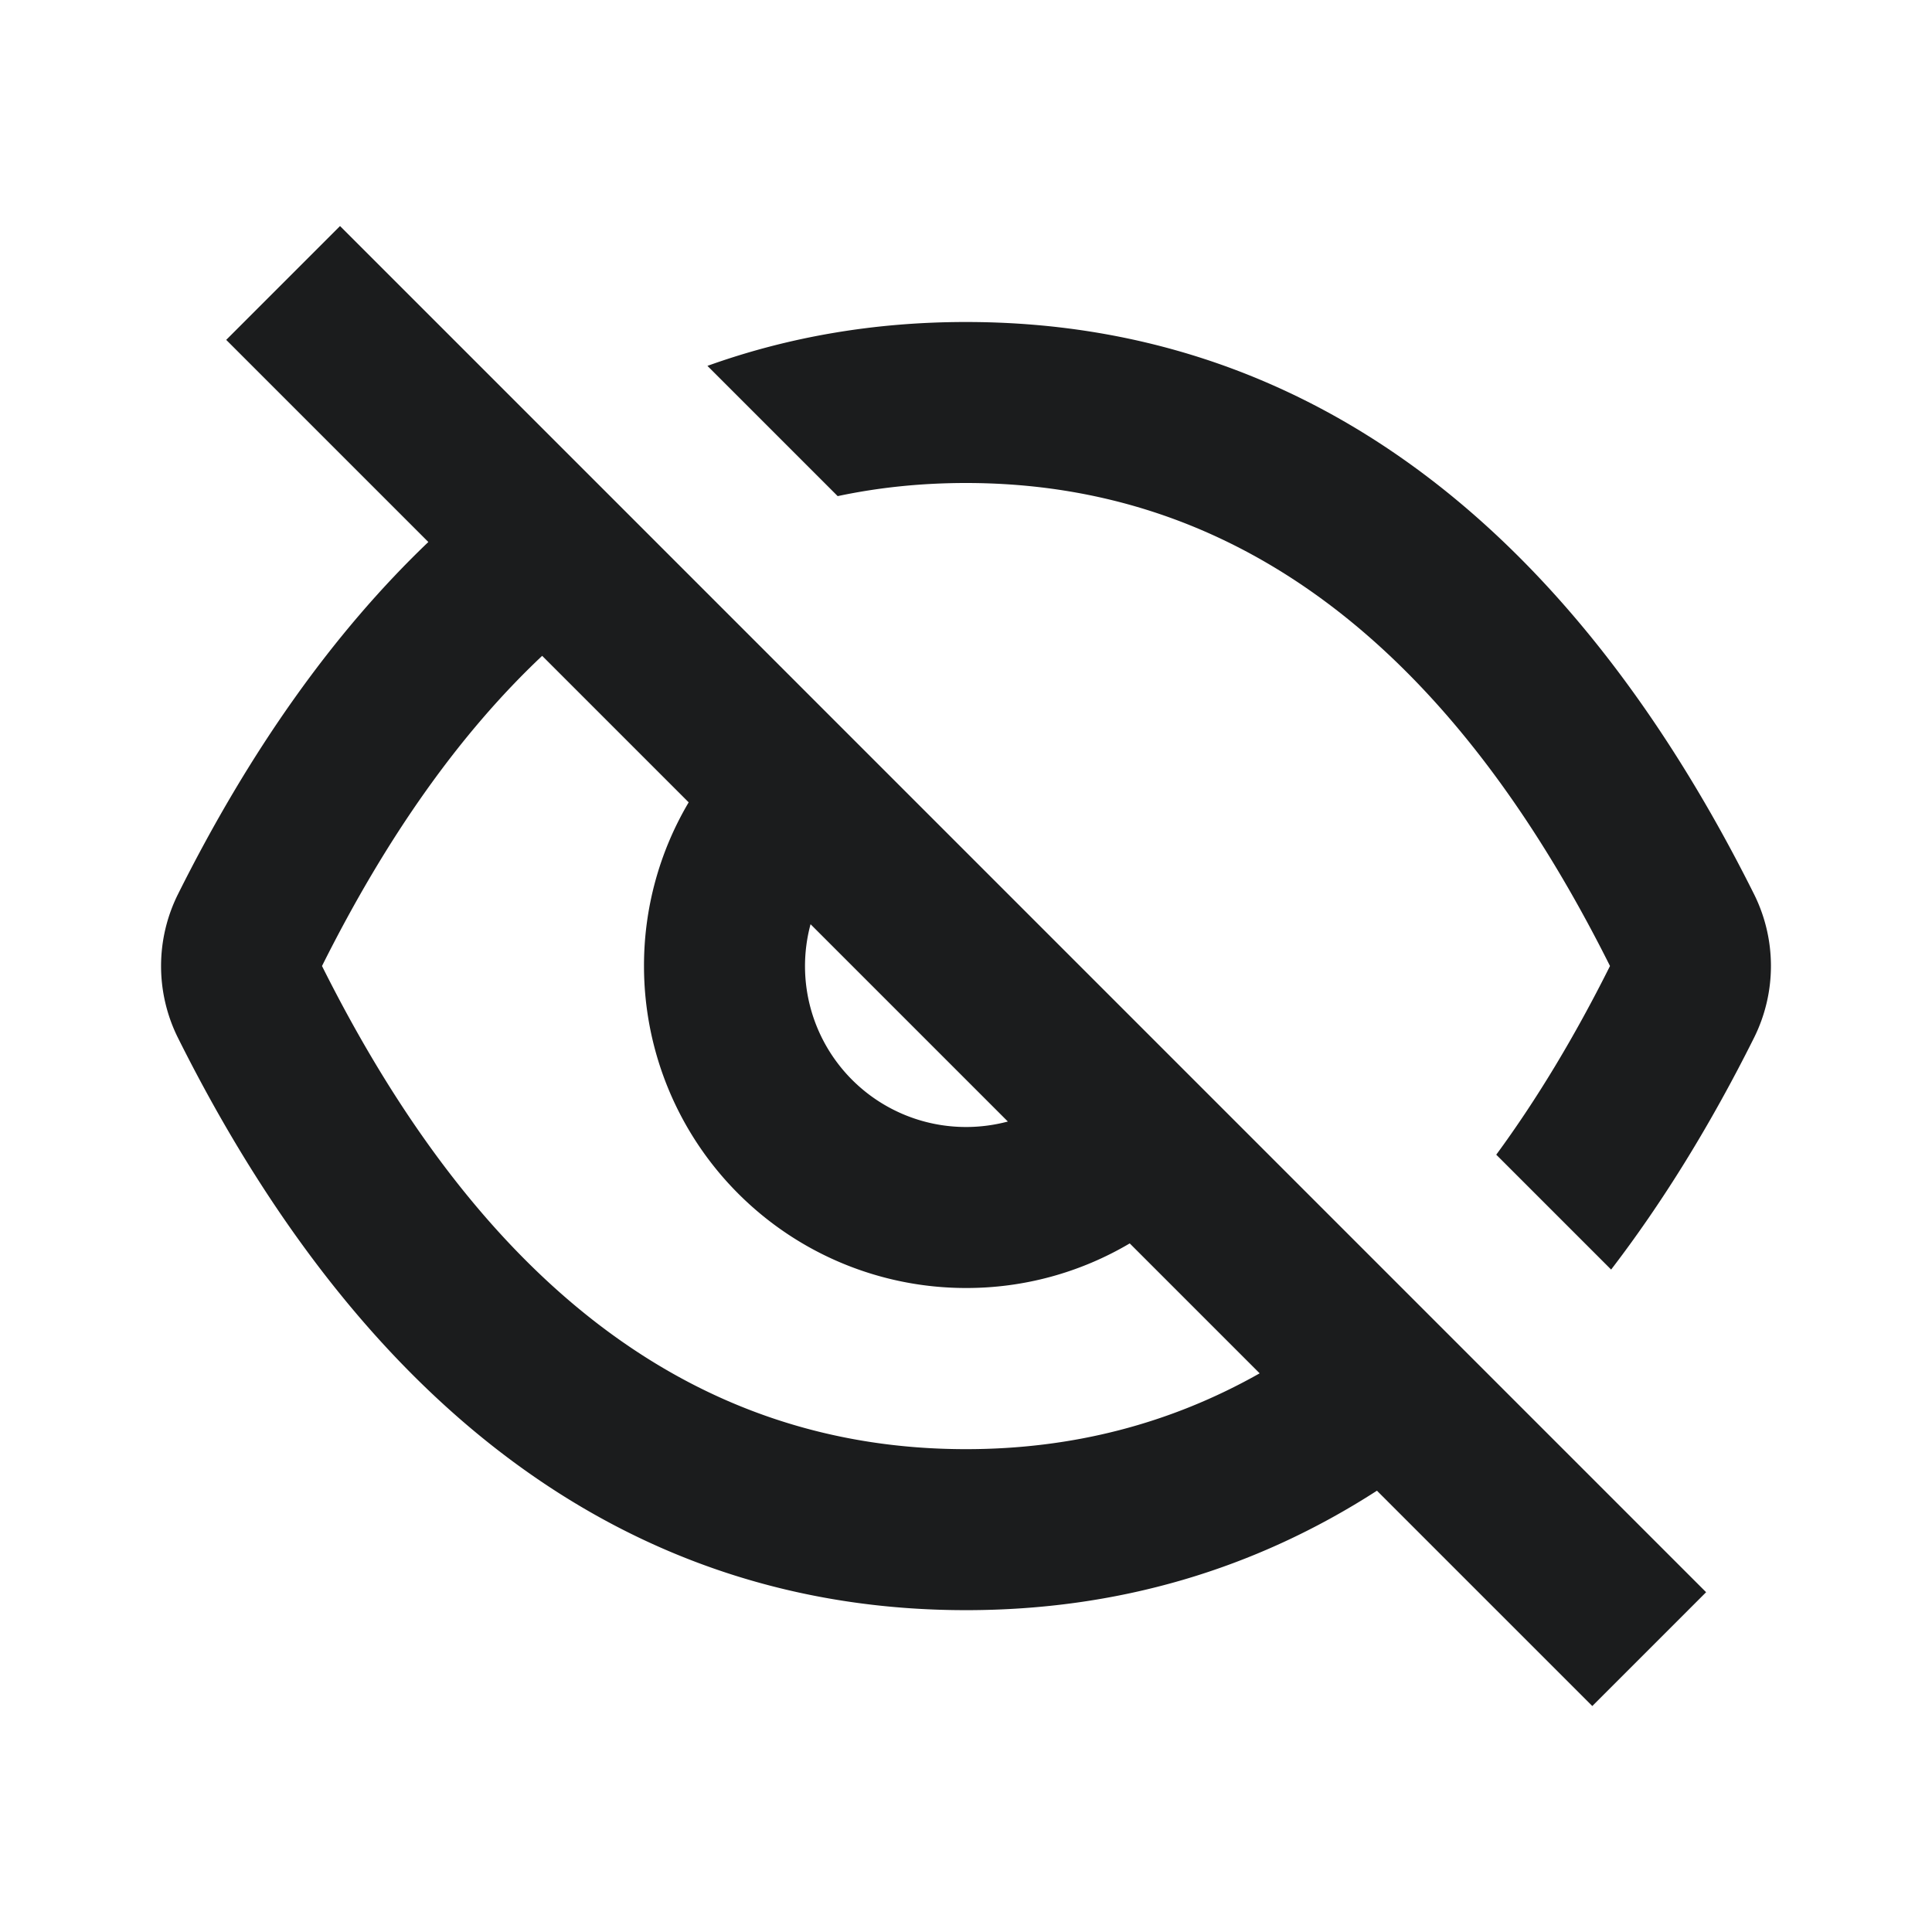 <svg xmlns="http://www.w3.org/2000/svg" width="24" height="24" fill="#1B1C1D"><path fill-rule="evenodd" d="M4.224 2.808L2.81 4.222l2.511 2.511c-1.179 1.126-2.218 2.59-3.109 4.373a2 2 0 0 0 0 1.789C4.524 17.521 7.83 20.002 12 20.002c1.882 0 3.587-.505 5.105-1.484l2.675 2.675 1.414-1.414L4.224 2.808zM15.648 17.06l-1.614-1.614A3.98 3.98 0 0 1 12 16a4 4 0 0 1-4-4 3.98 3.98 0 0 1 .555-2.033l-1.82-1.82C5.715 9.108 4.804 10.392 4 12c2 4.001 4.667 6.002 8 6.002 1.321 0 2.537-.314 3.648-.942zm-5.579-5.579a2 2 0 0 0 .009 1.073A2 2 0 0 0 12 14c.18 0 .354-.024.52-.068l-2.452-2.452z"/><path d="M20 12c-.439.878-.91 1.659-1.413 2.344l1.427 1.427c.644-.84 1.236-1.8 1.774-2.877a2 2 0 0 0 0-1.789C19.476 6.48 16.17 4 12 4c-1.136 0-2.207.184-3.212.545l1.618 1.618C10.919 6.054 11.451 6 12 6c3.333 0 6 2 8 6z"/></svg>